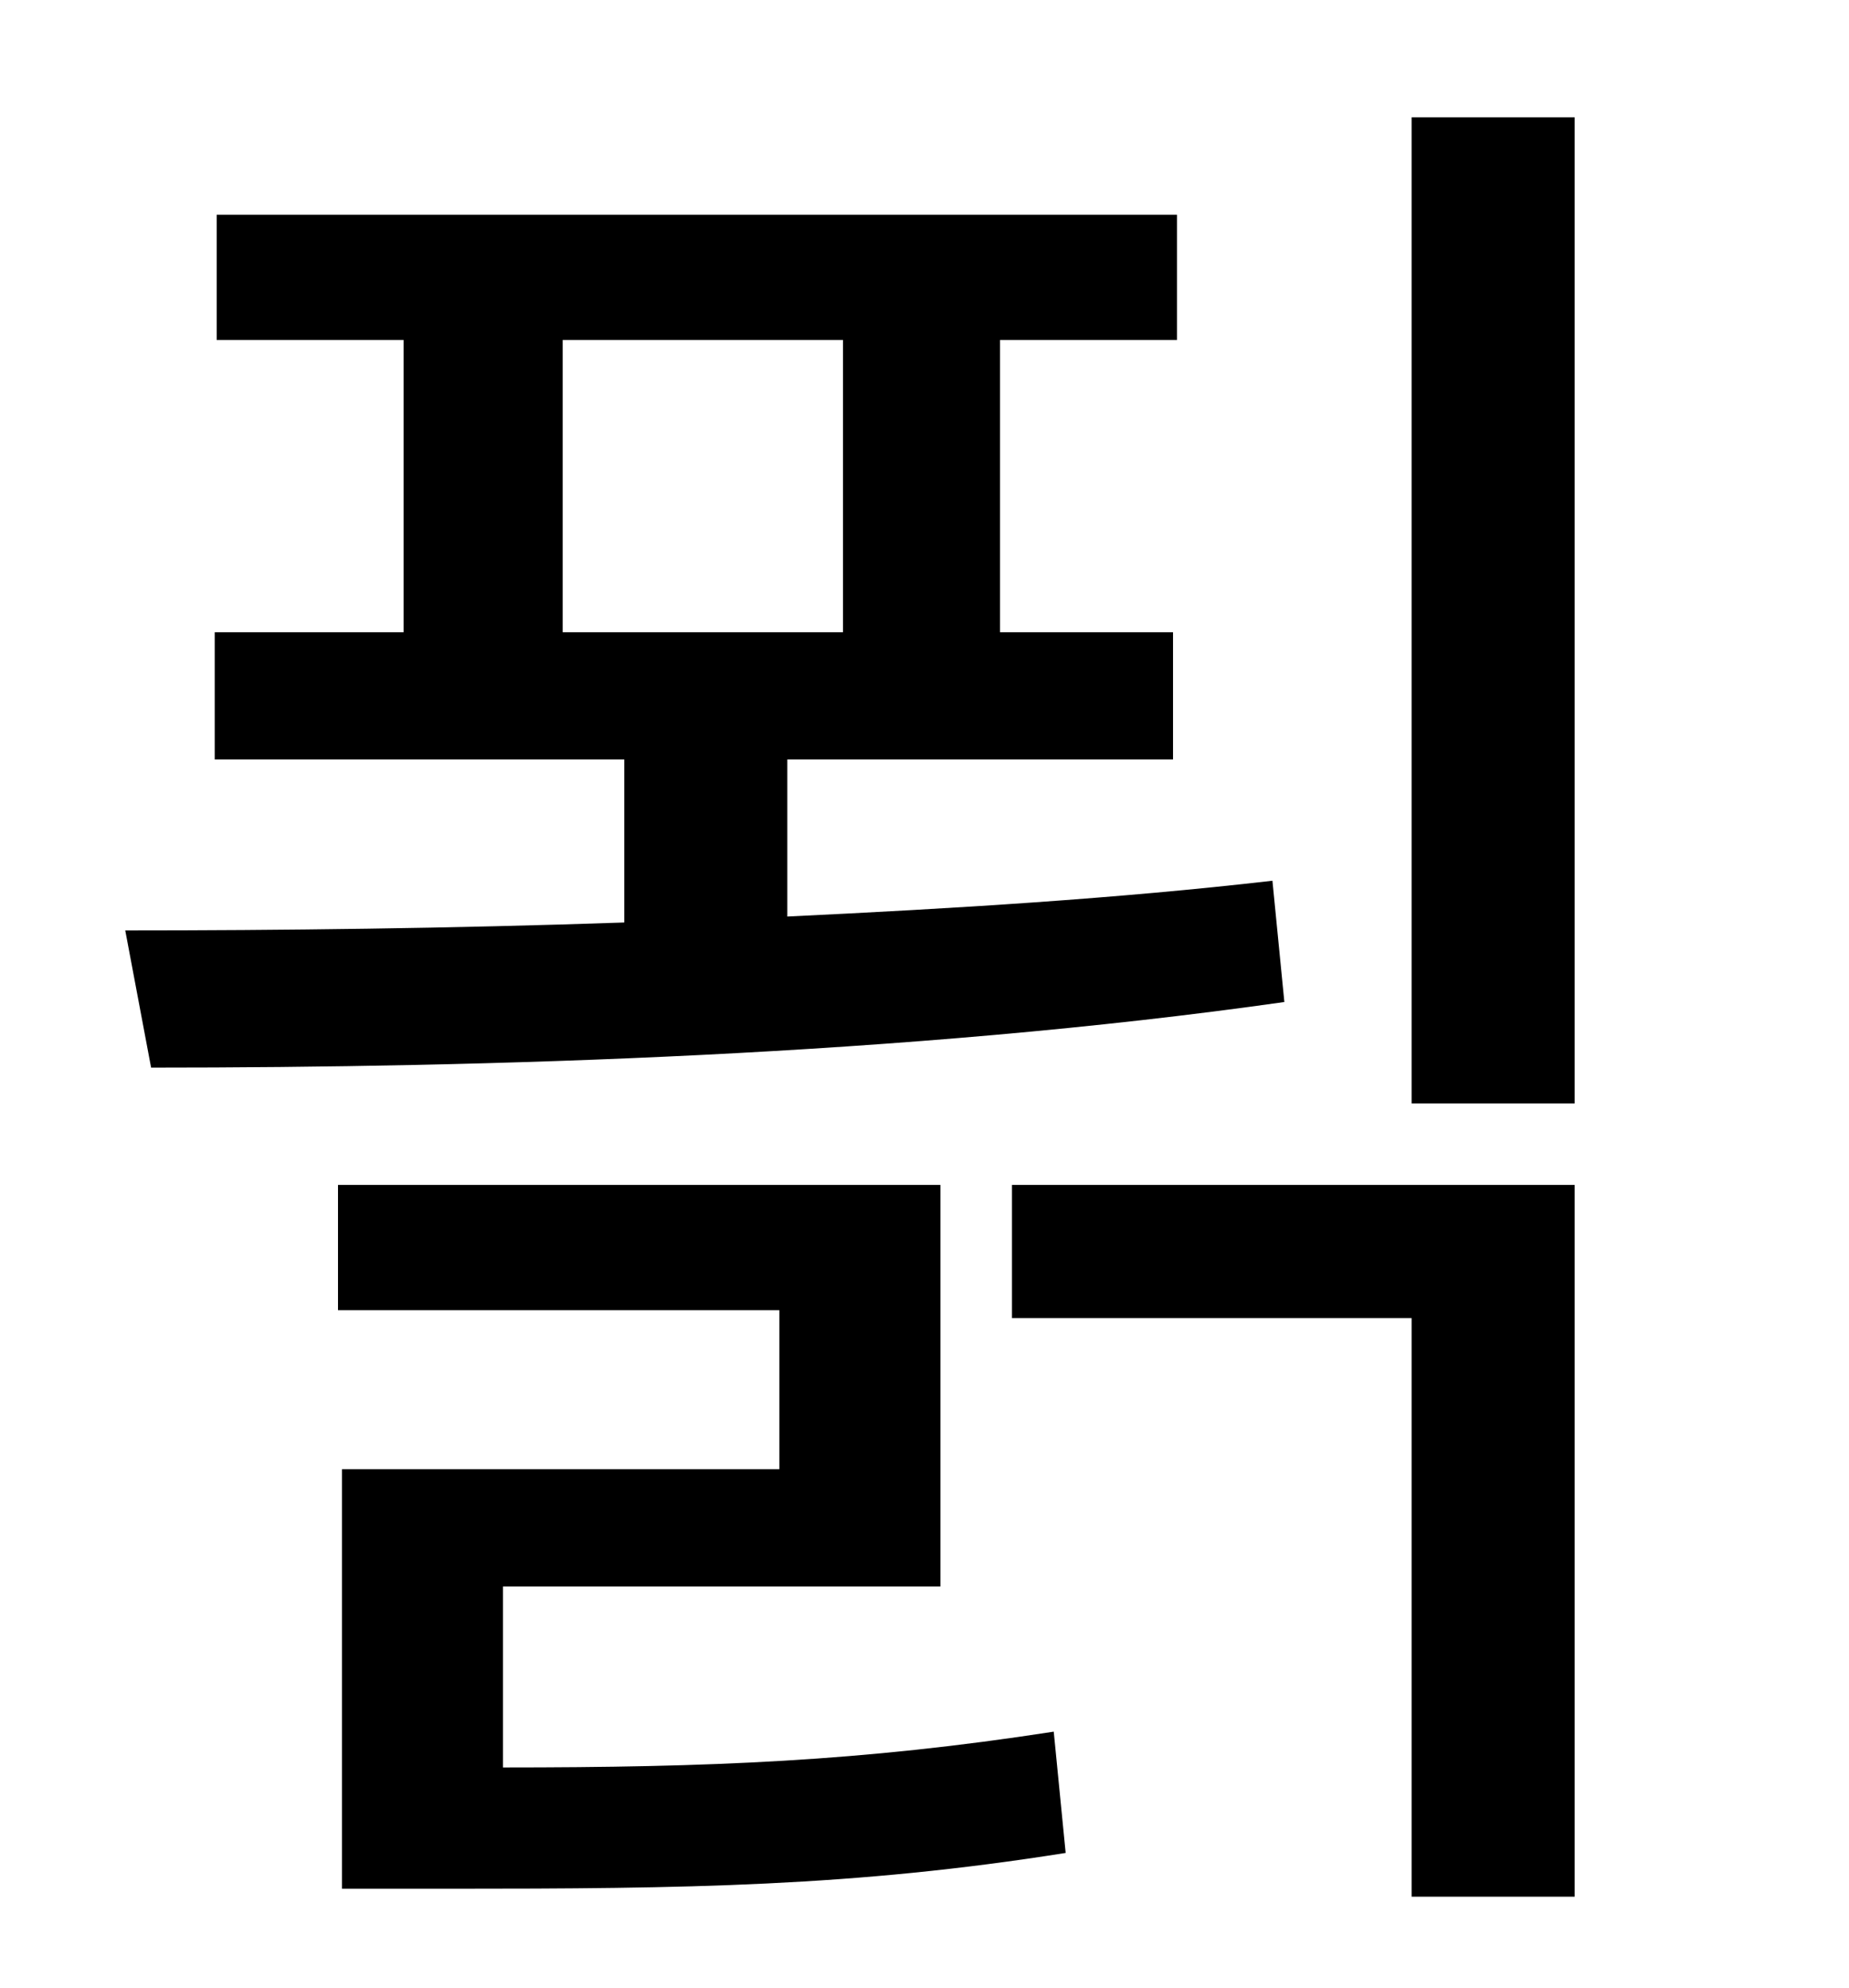 <?xml version="1.0" standalone="no"?>
<!DOCTYPE svg PUBLIC "-//W3C//DTD SVG 1.1//EN" "http://www.w3.org/Graphics/SVG/1.1/DTD/svg11.dtd" >
<svg xmlns="http://www.w3.org/2000/svg" xmlns:xlink="http://www.w3.org/1999/xlink" version="1.1" viewBox="-10 0 930 1000">
   <path fill="currentColor"
d="M273 171v147h141v-147h-141zM630 443l6 61c-190 27 -402 33 -570 33l-13 -69c77 0 164 -1 251 -4v-82h-206v-64h95v-147h-94v-63h483v63h-89v147h87v64h-194v79c84 -4 166 -9 244 -18zM243 798v91c104 0 180 -3 277 -18l6 61c-107 17 -191 18 -310 18h-54v-211h220v-80
h-222v-63h303v202h-220zM499 663v-67h283v358h-82v-291h-201zM700 59h82v496h-82v-496z" />
</svg>
